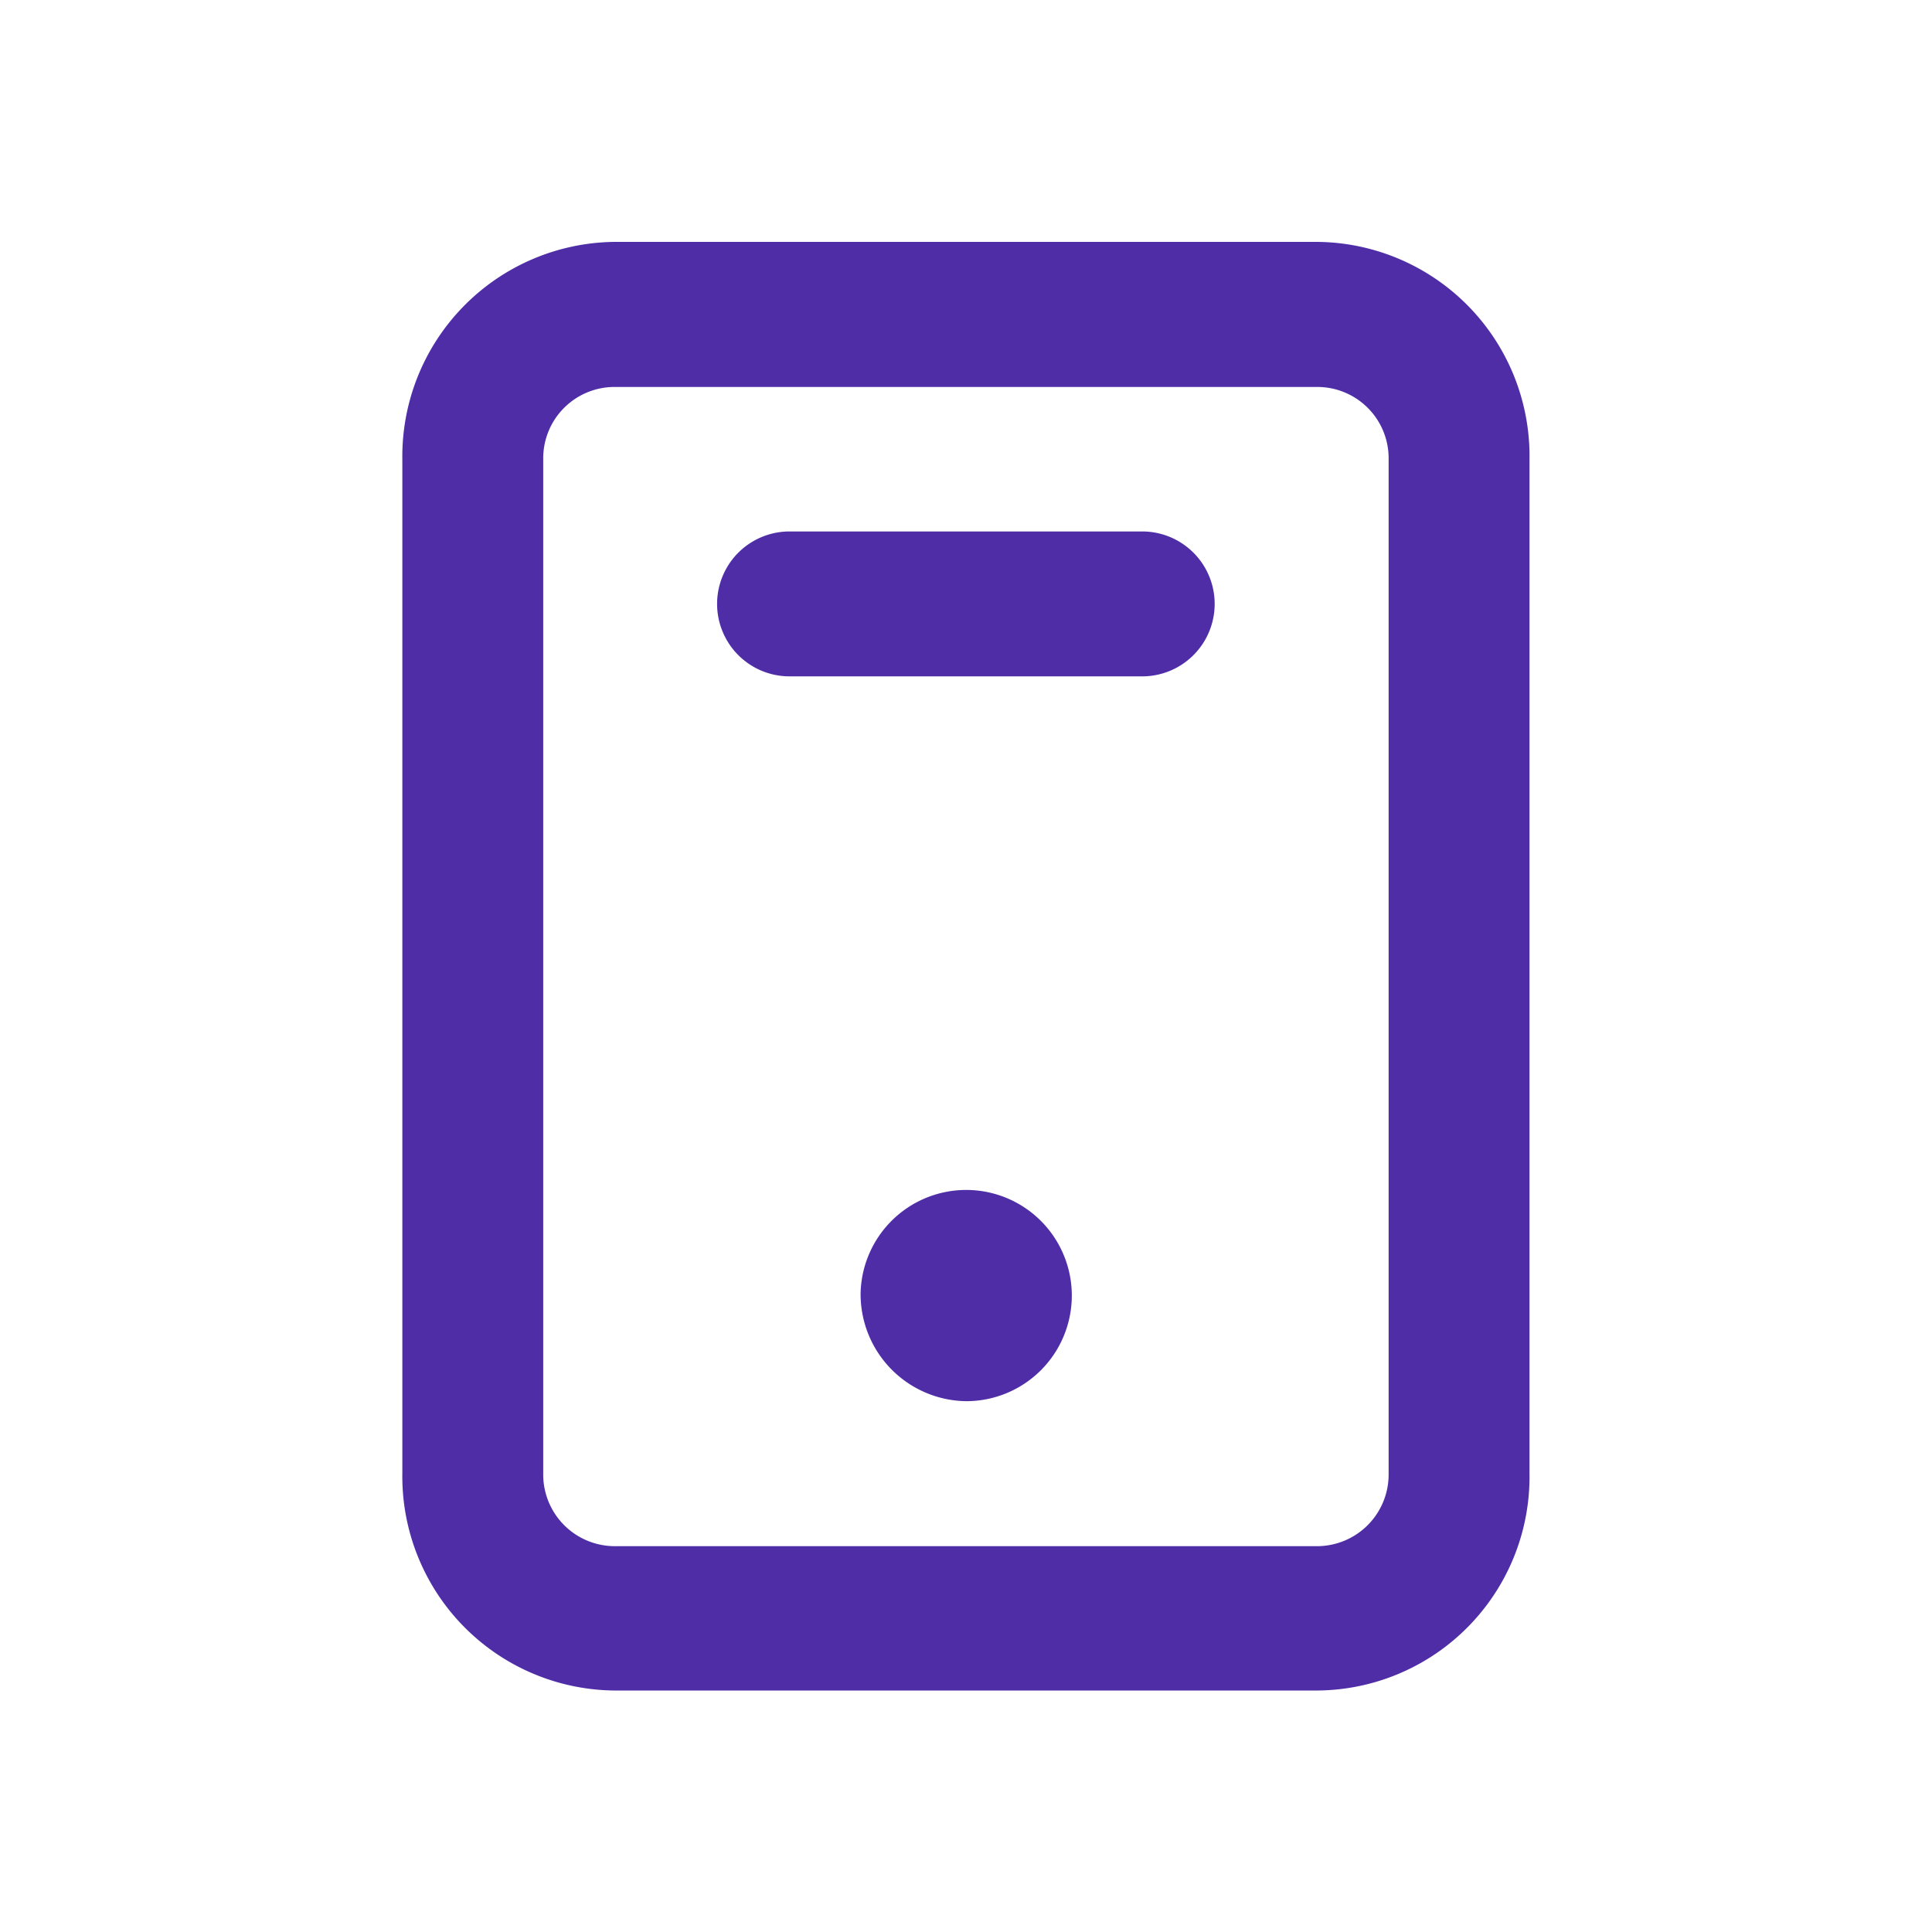 <svg xmlns="http://www.w3.org/2000/svg" width="24" height="24" viewBox="0 0 24 24">
    <path fill="#4f2da7" d="M25614.623 4664a2.66 2.66 0 0 1-2.625-2.695v-12.6a2.665 2.665 0 0 1 2.625-2.7h8.752a2.66 2.66 0 0 1 2.625 2.7v12.6a2.655 2.655 0 0 1-2.625 2.695zm-.875-15.293v12.6a.89.89 0 0 0 .875.9h8.752a.89.89 0 0 0 .875-.9v-12.6a.886.886 0 0 0-.875-.9h-8.752a.886.886 0 0 0-.875.893zm3.943 10.348a1.312 1.312 0 1 1 1.311 1.351 1.329 1.329 0 0 1-1.311-1.356zm-.883-7.653a.9.9 0 0 1 0-1.8h4.381a.9.9 0 0 1 0 1.8z" transform="translate(-25607 -4643)"/>
</svg>
